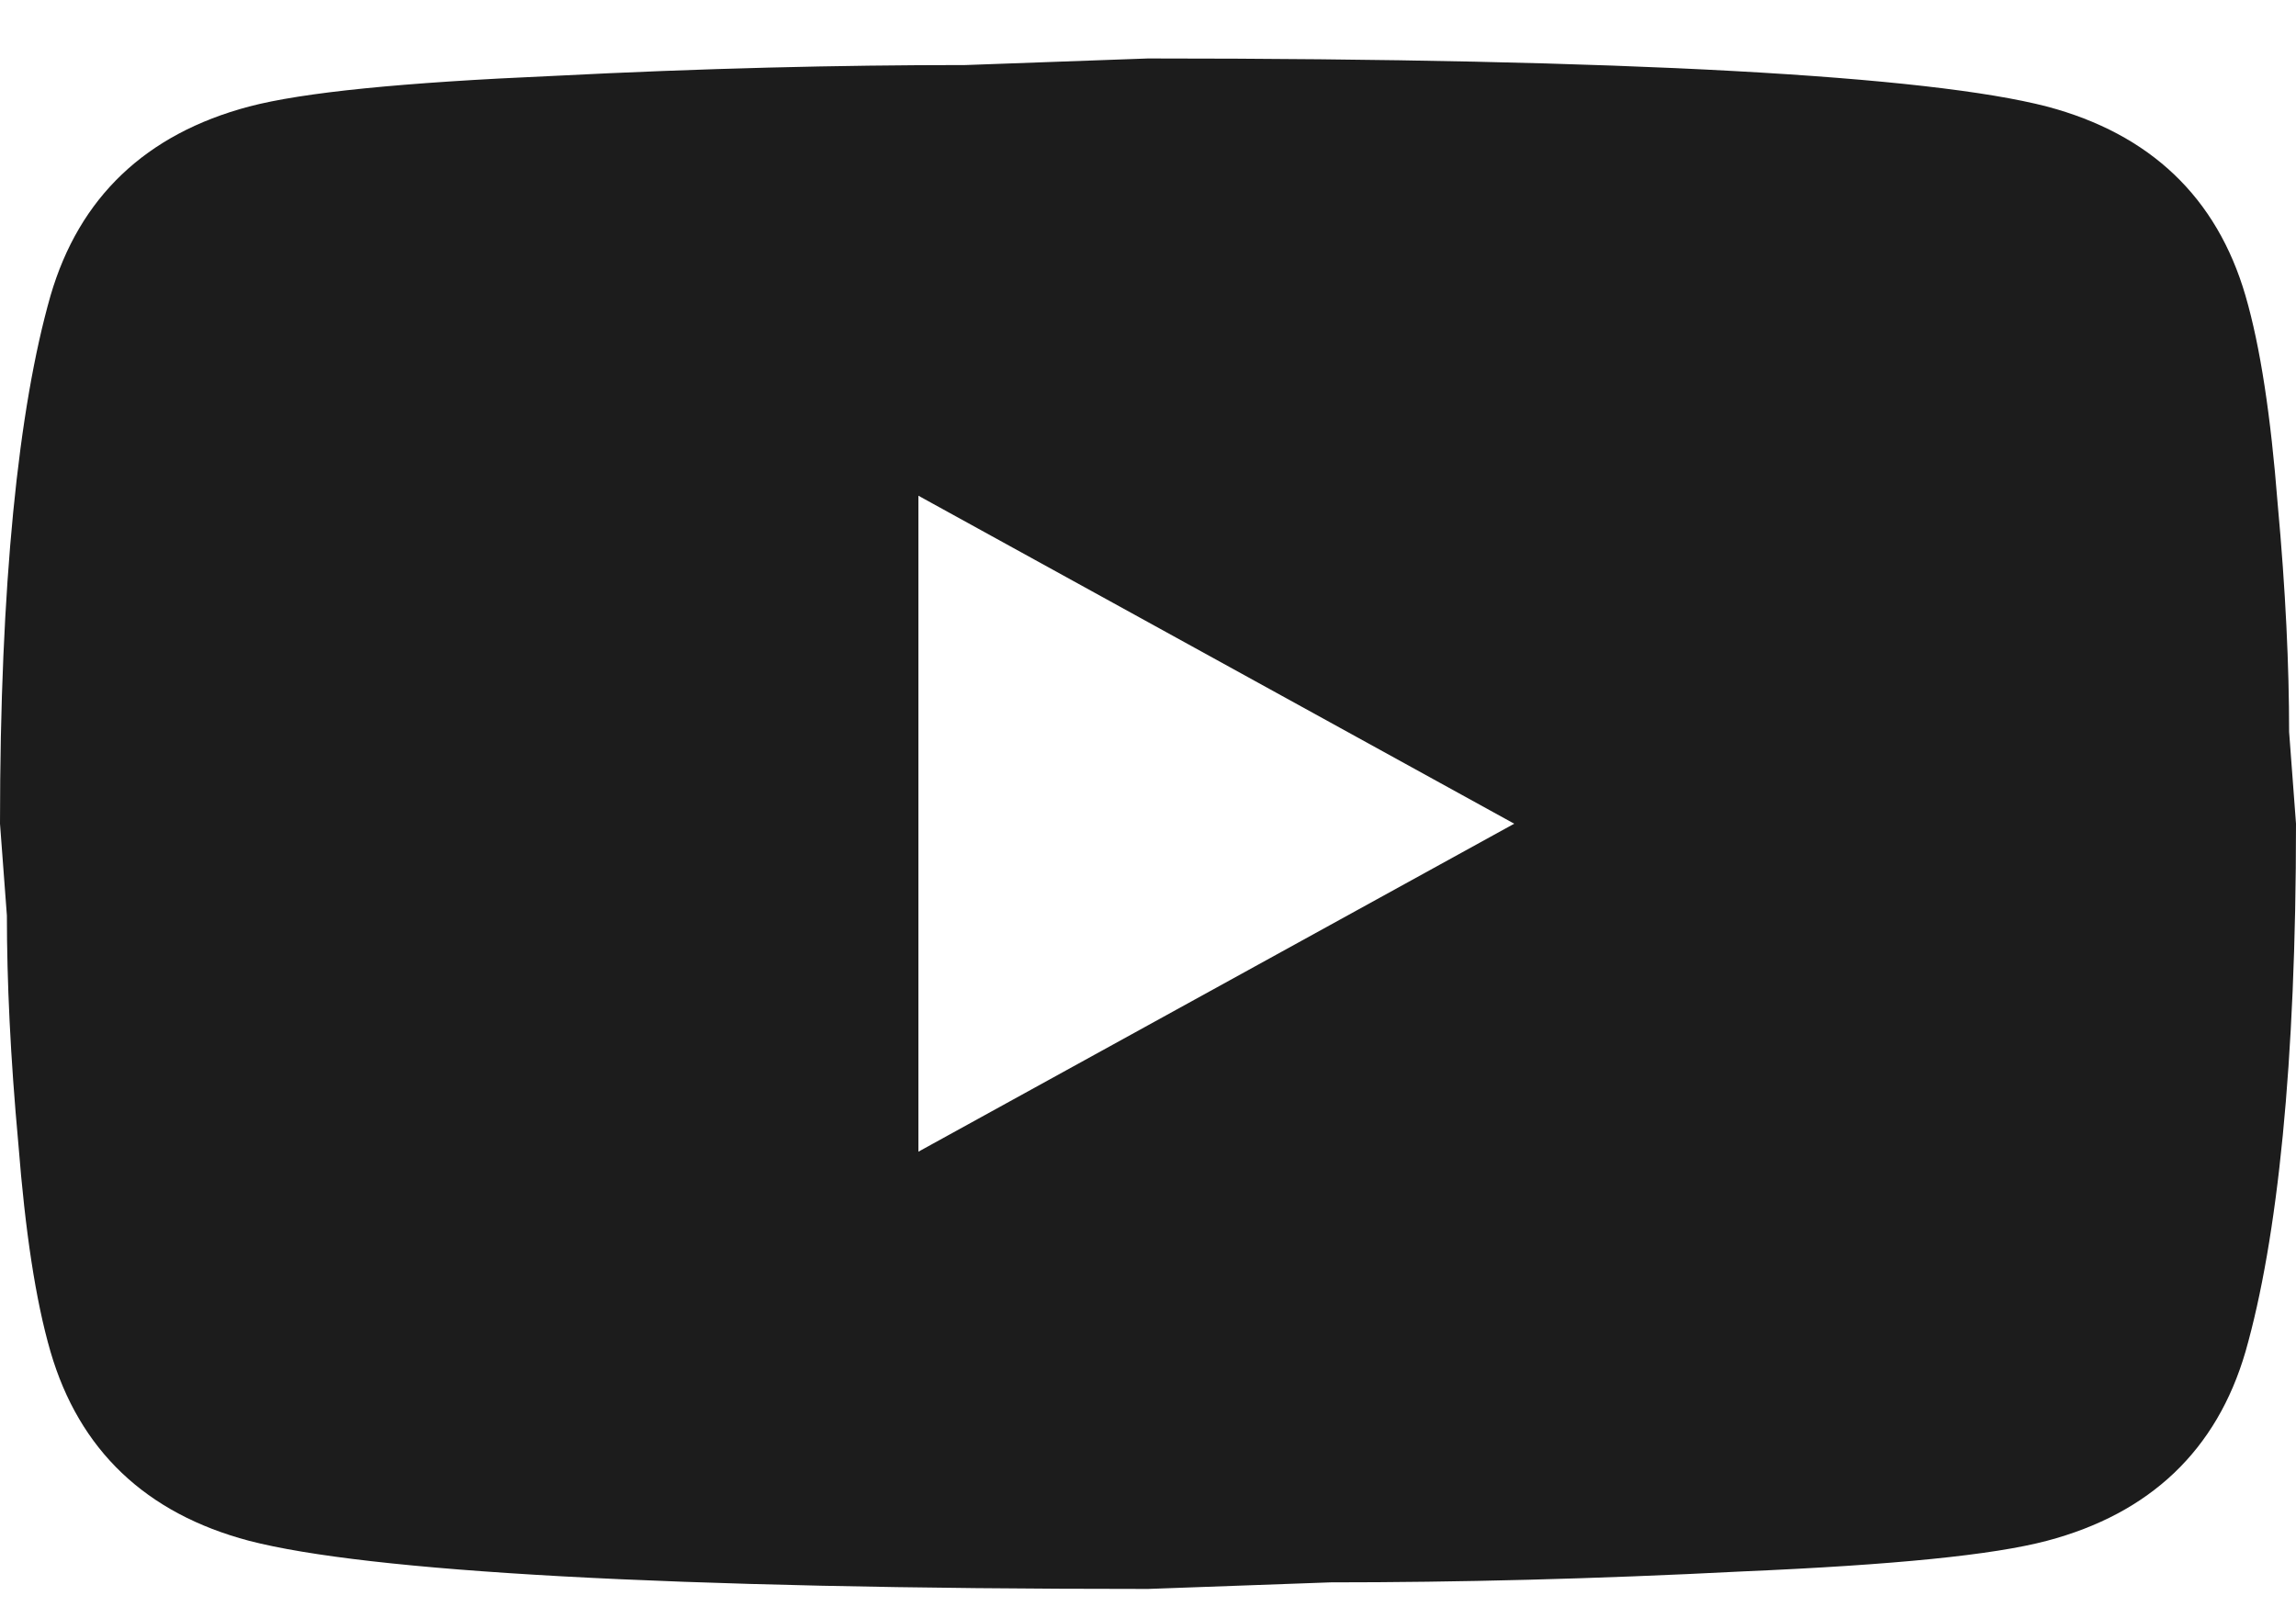 <svg width="30" height="21" viewBox="0 0 30 21" fill="none" xmlns="http://www.w3.org/2000/svg">
<path d="M12 15.05L19.785 10.764L12 6.478V15.05ZM29.34 3.864C29.535 4.535 29.67 5.435 29.76 6.578C29.865 7.721 29.91 8.707 29.91 9.564L30 10.764C30 13.893 29.76 16.192 29.34 17.664C28.965 18.95 28.095 19.778 26.745 20.135C26.04 20.321 24.75 20.45 22.77 20.535C20.82 20.635 19.035 20.678 17.385 20.678L15 20.764C8.715 20.764 4.8 20.535 3.255 20.135C1.905 19.778 1.035 18.95 0.66 17.664C0.465 16.992 0.33 16.093 0.24 14.95C0.135 13.807 0.09 12.821 0.09 11.964L0 10.764C0 7.635 0.24 5.335 0.66 3.864C1.035 2.578 1.905 1.75 3.255 1.392C3.96 1.207 5.25 1.078 7.23 0.992C9.18 0.892 10.965 0.85 12.615 0.85L15 0.764C21.285 0.764 25.2 0.992 26.745 1.392C28.095 1.75 28.965 2.578 29.34 3.864Z" fill="#1C1C1C"/>
</svg>

